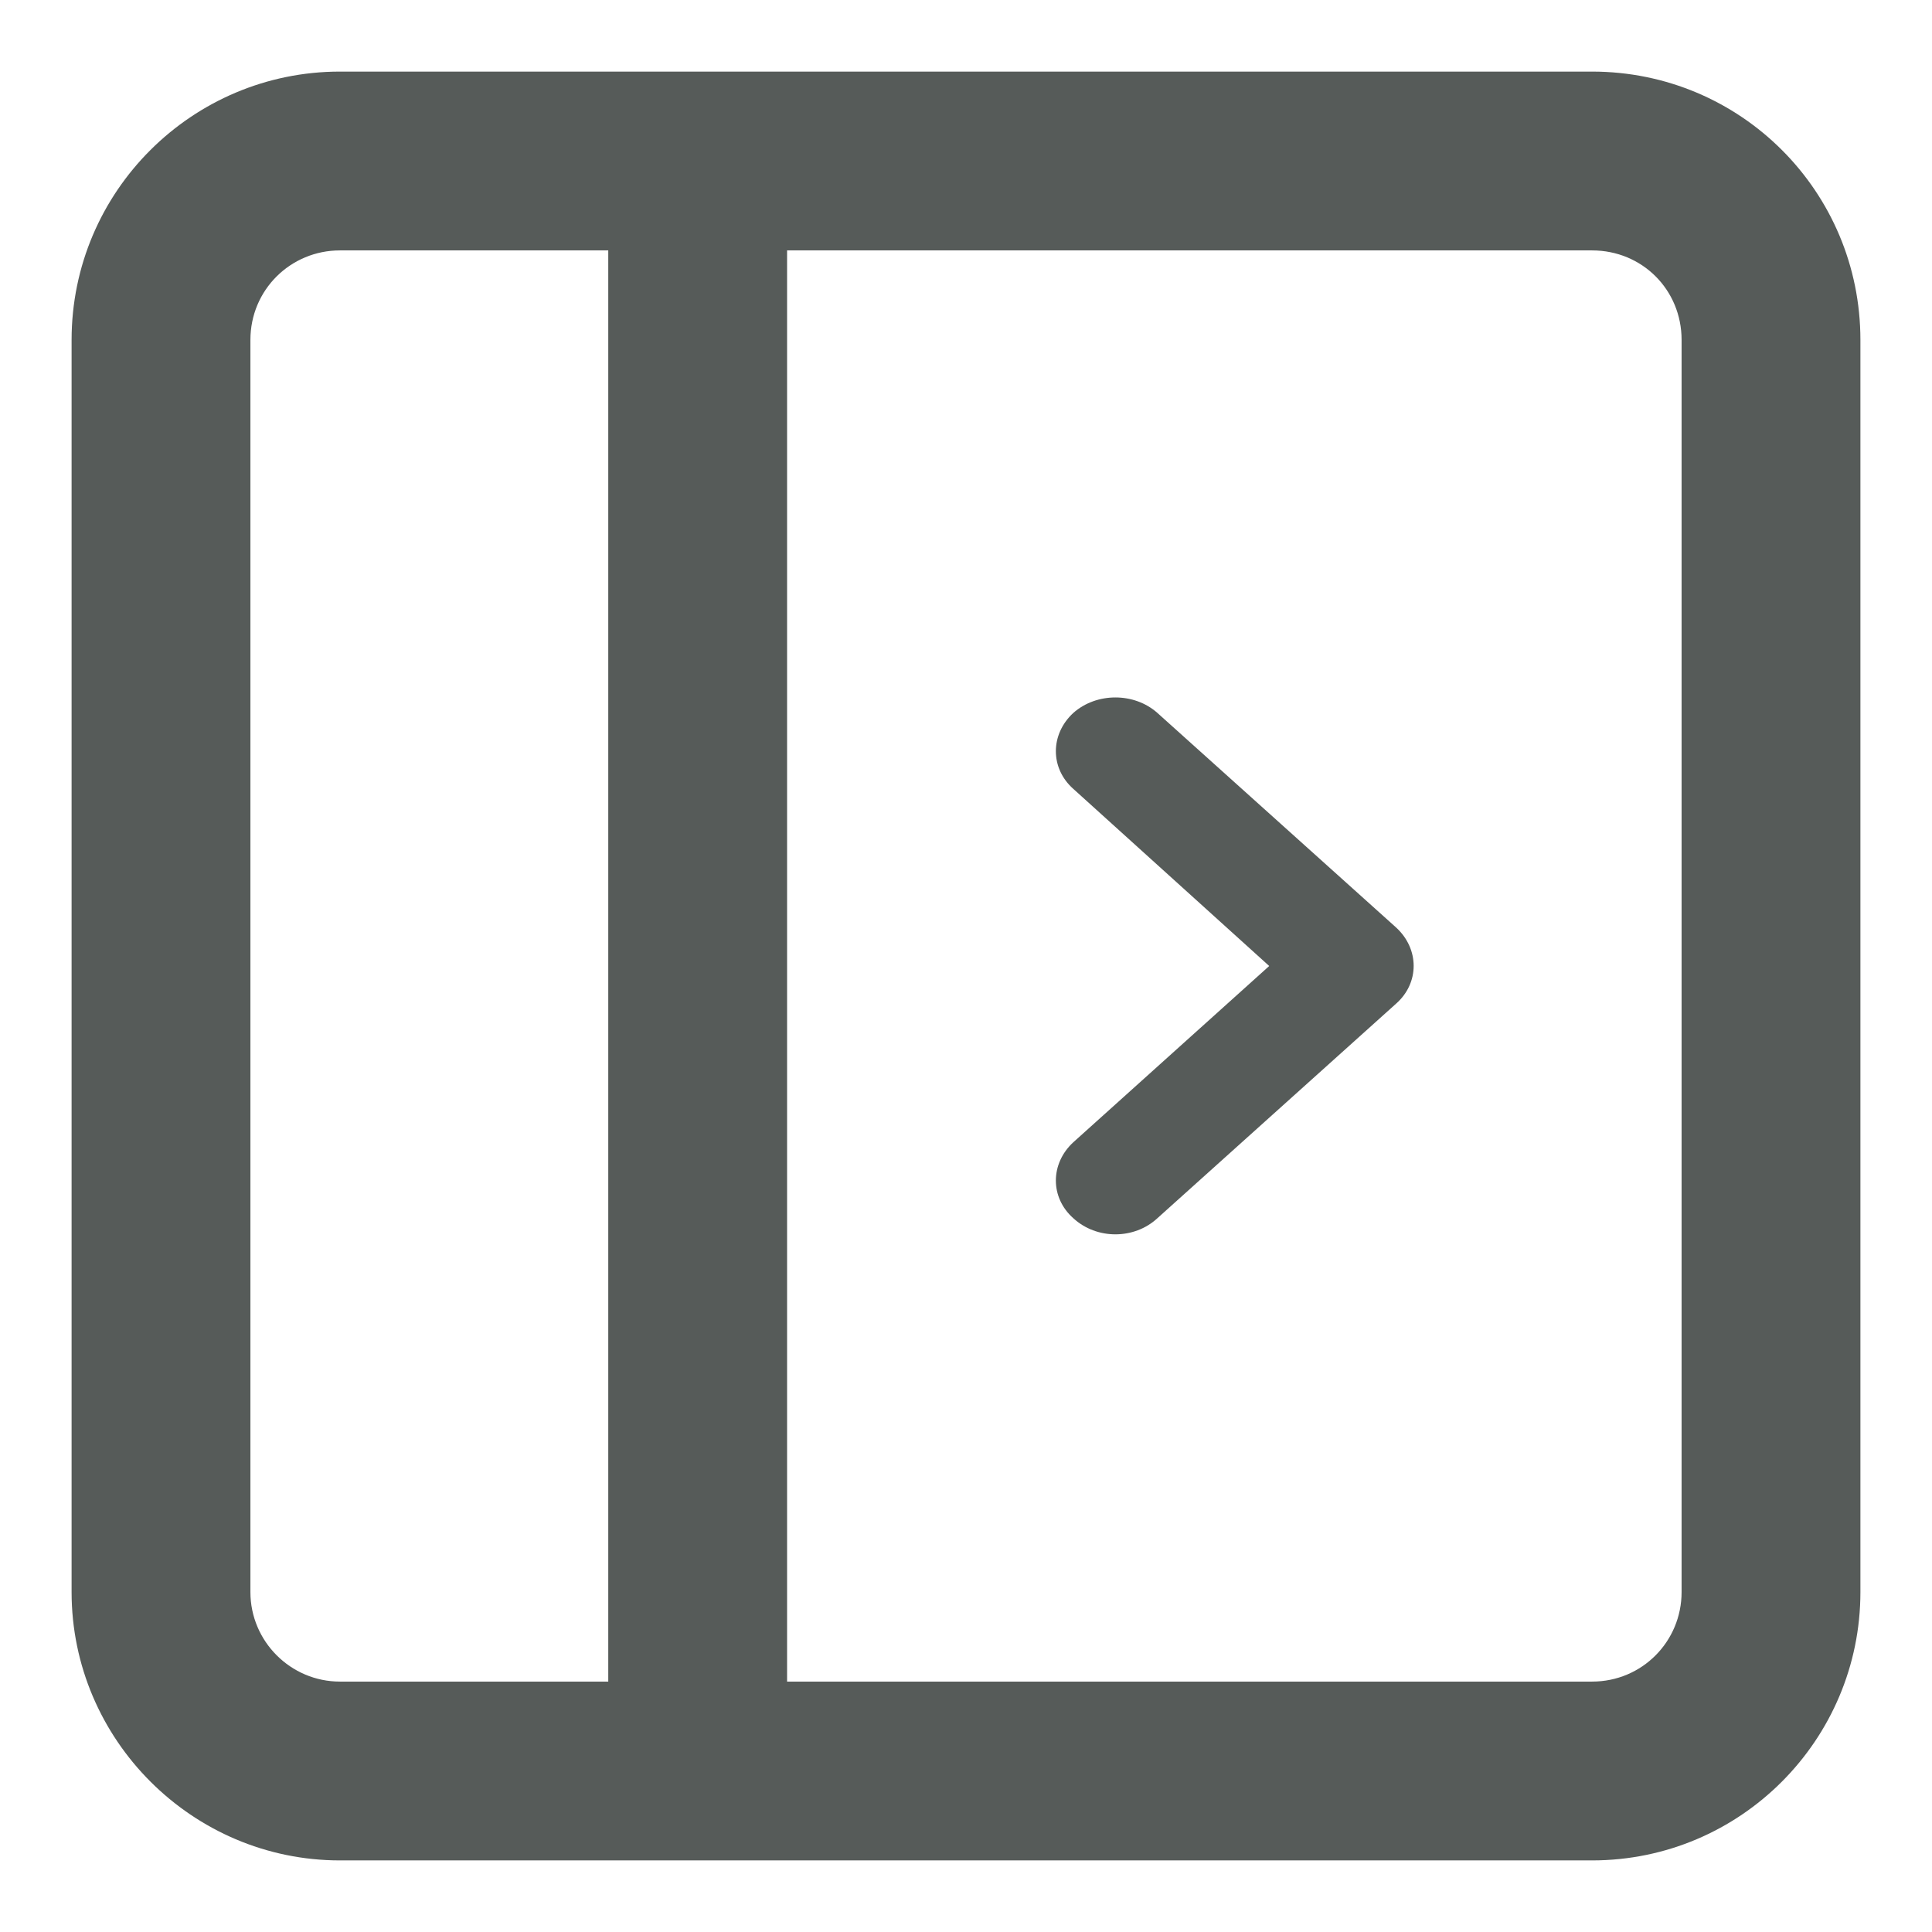<svg width="18" height="18" viewBox="0 0 18 18" fill="none" xmlns="http://www.w3.org/2000/svg">
<path fill-rule="evenodd" clip-rule="evenodd" d="M14.833 0.667H3.167C1.792 0.667 0.667 1.783 0.667 3.167V14.833C0.667 16.208 1.792 17.333 3.167 17.333H14.833C16.217 17.333 17.333 16.208 17.333 14.833V3.167C17.333 1.783 16.217 0.667 14.833 0.667ZM5.667 15.667H3.167C2.708 15.667 2.333 15.292 2.333 14.833V3.167C2.333 2.7 2.708 2.333 3.167 2.333H5.667V15.667ZM15.667 14.833C15.667 15.292 15.3 15.667 14.833 15.667H7.333V2.333H14.833C15.3 2.333 15.667 2.7 15.667 3.167V14.833Z" fill="#565B59"/>
<path fill-rule="evenodd" clip-rule="evenodd" d="M10.783 6.642C10.567 6.45 10.217 6.45 10 6.642C9.783 6.842 9.783 7.158 10 7.35L11.825 9L10 10.642C9.783 10.842 9.783 11.158 10 11.35C10.217 11.55 10.567 11.55 10.783 11.35L13.008 9.35C13.225 9.158 13.225 8.842 13.008 8.642L10.783 6.642Z" fill="#565B59"/>
</svg>
